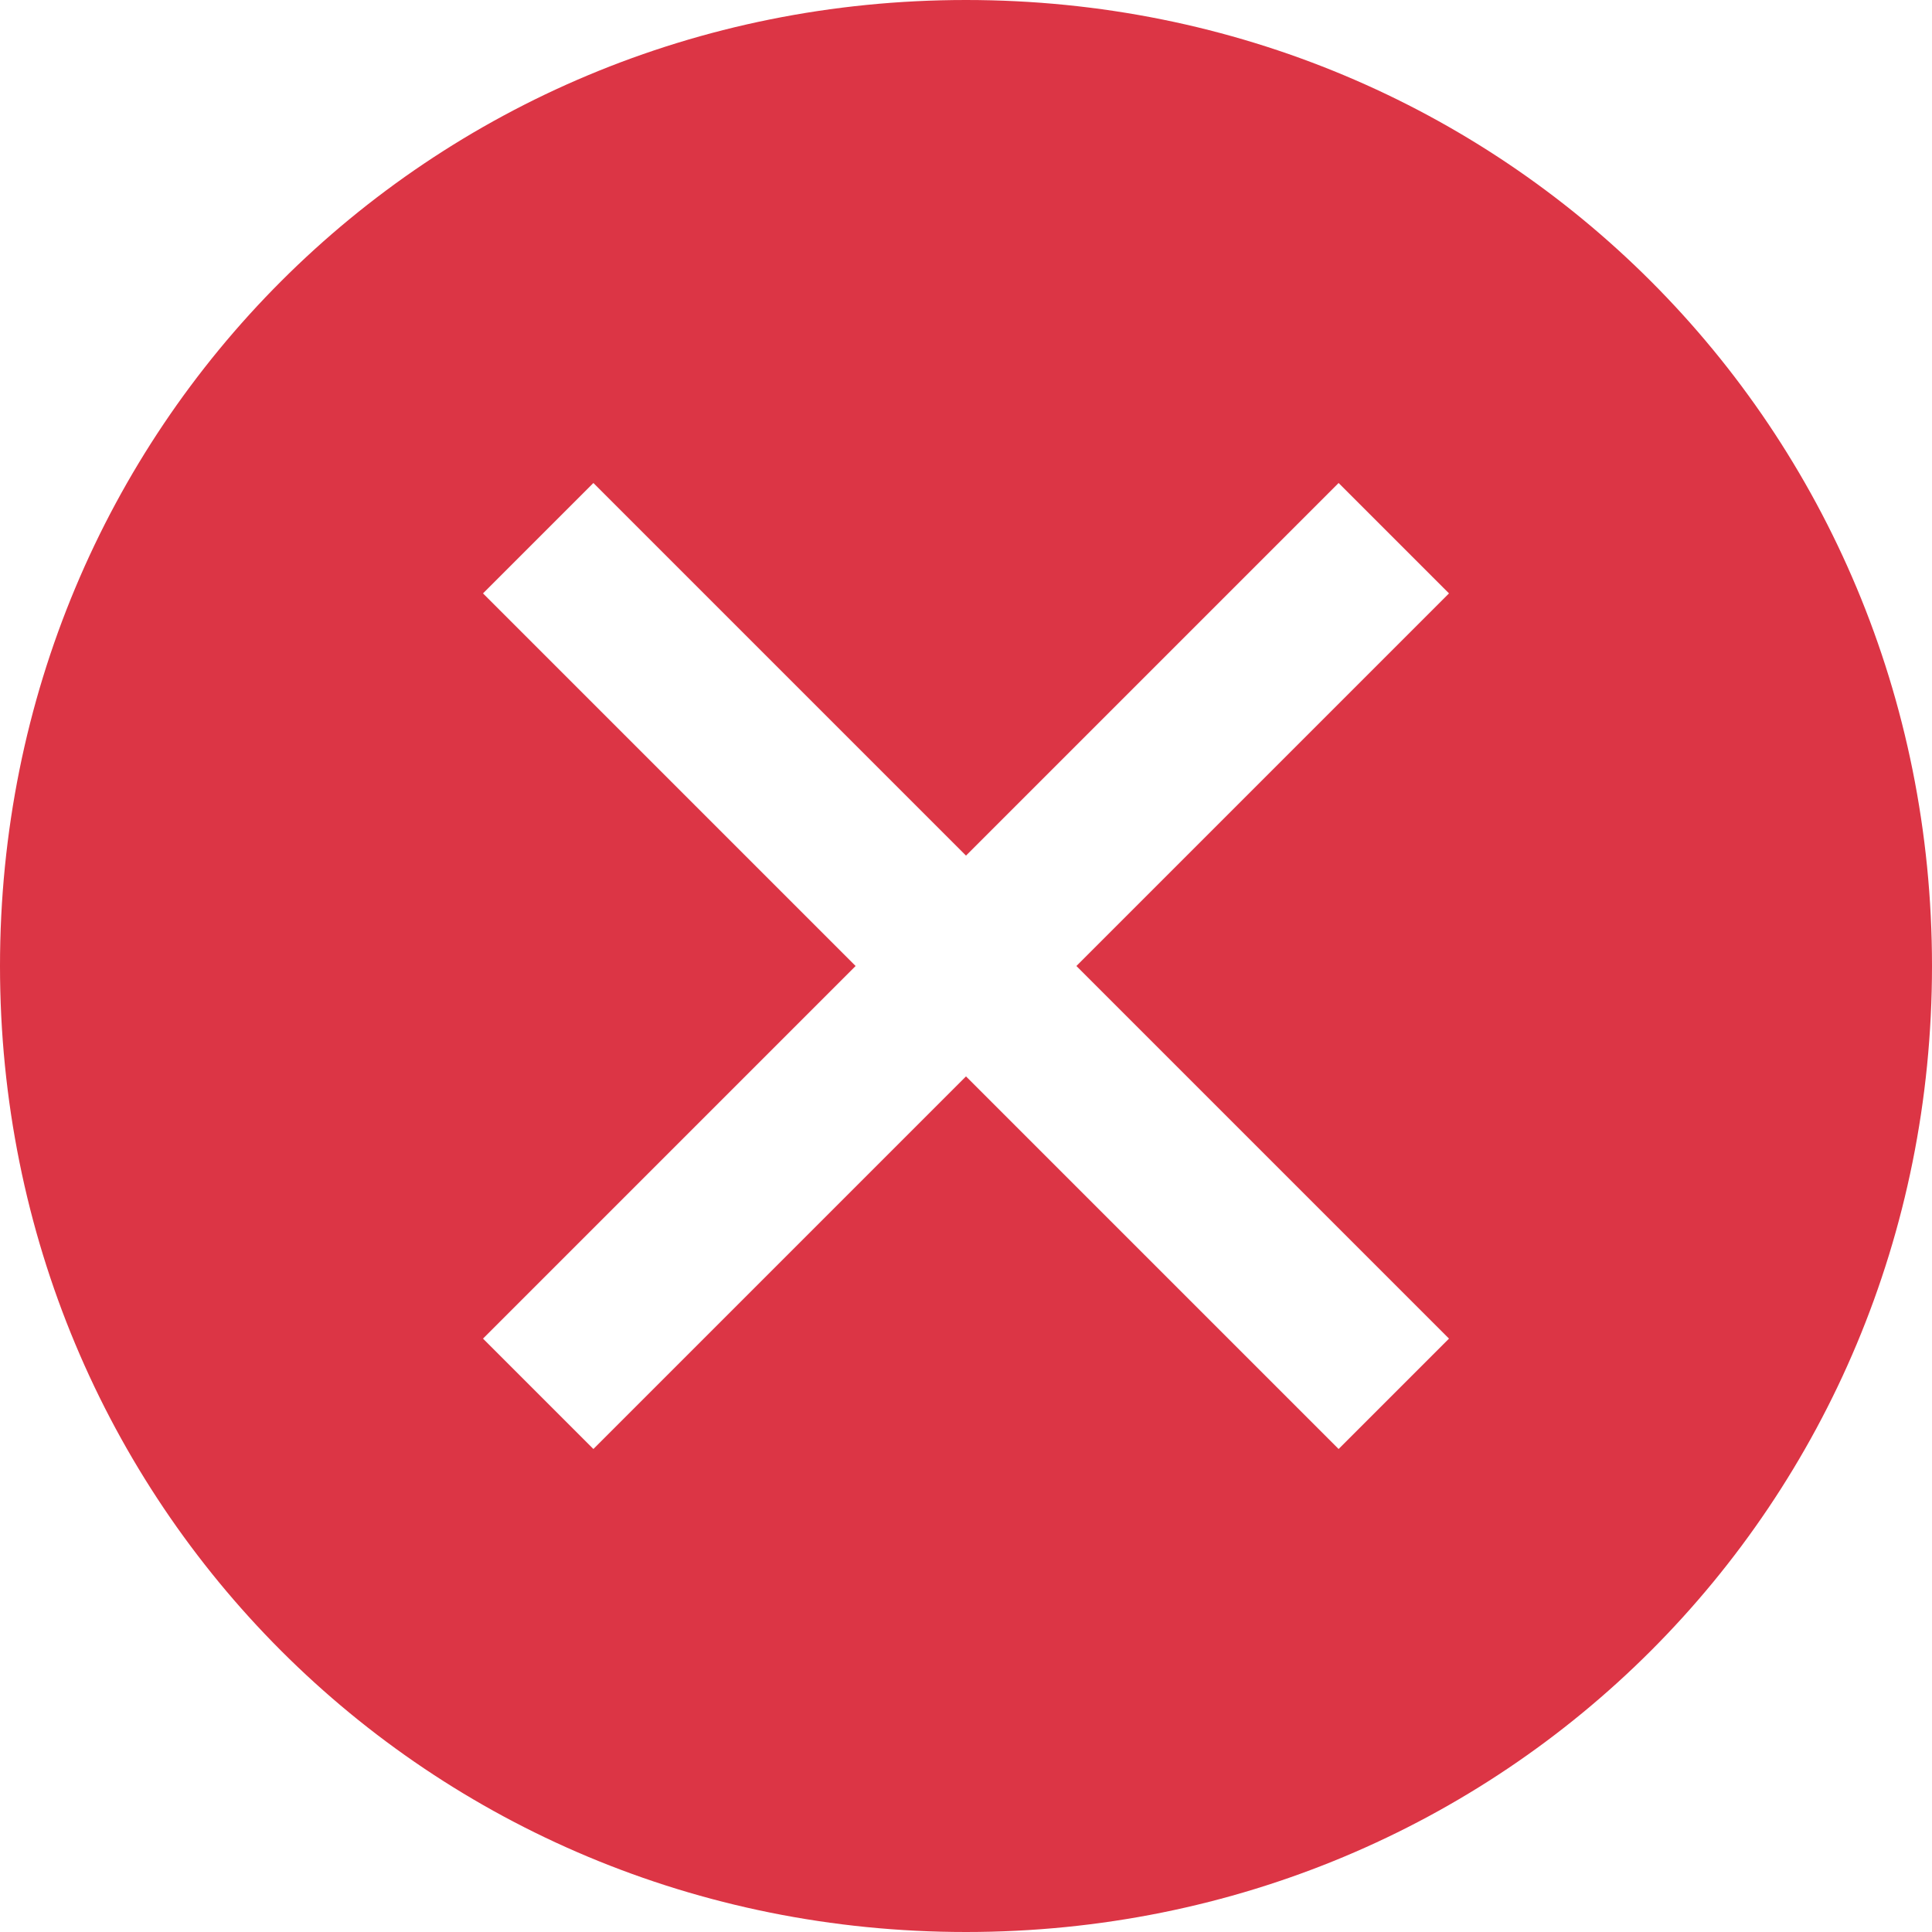 <svg width="42" height="42" viewBox="0 0 42 42" fill="none" xmlns="http://www.w3.org/2000/svg">
<path d="M21 0C9.3 0 0 9.3 0 21C0 32.7 9.3 42 21 42C32.7 42 42 32.7 42 21C42 9.3 32.7 0 21 0ZM29.1 31.5L21 23.4L12.9 31.5L10.5 29.1L18.6 21L10.5 12.9L12.9 10.5L21 18.6L29.1 10.5L31.5 12.9L23.4 21L31.5 29.1L29.1 31.5Z" fill="#DC3545"/>
</svg>
